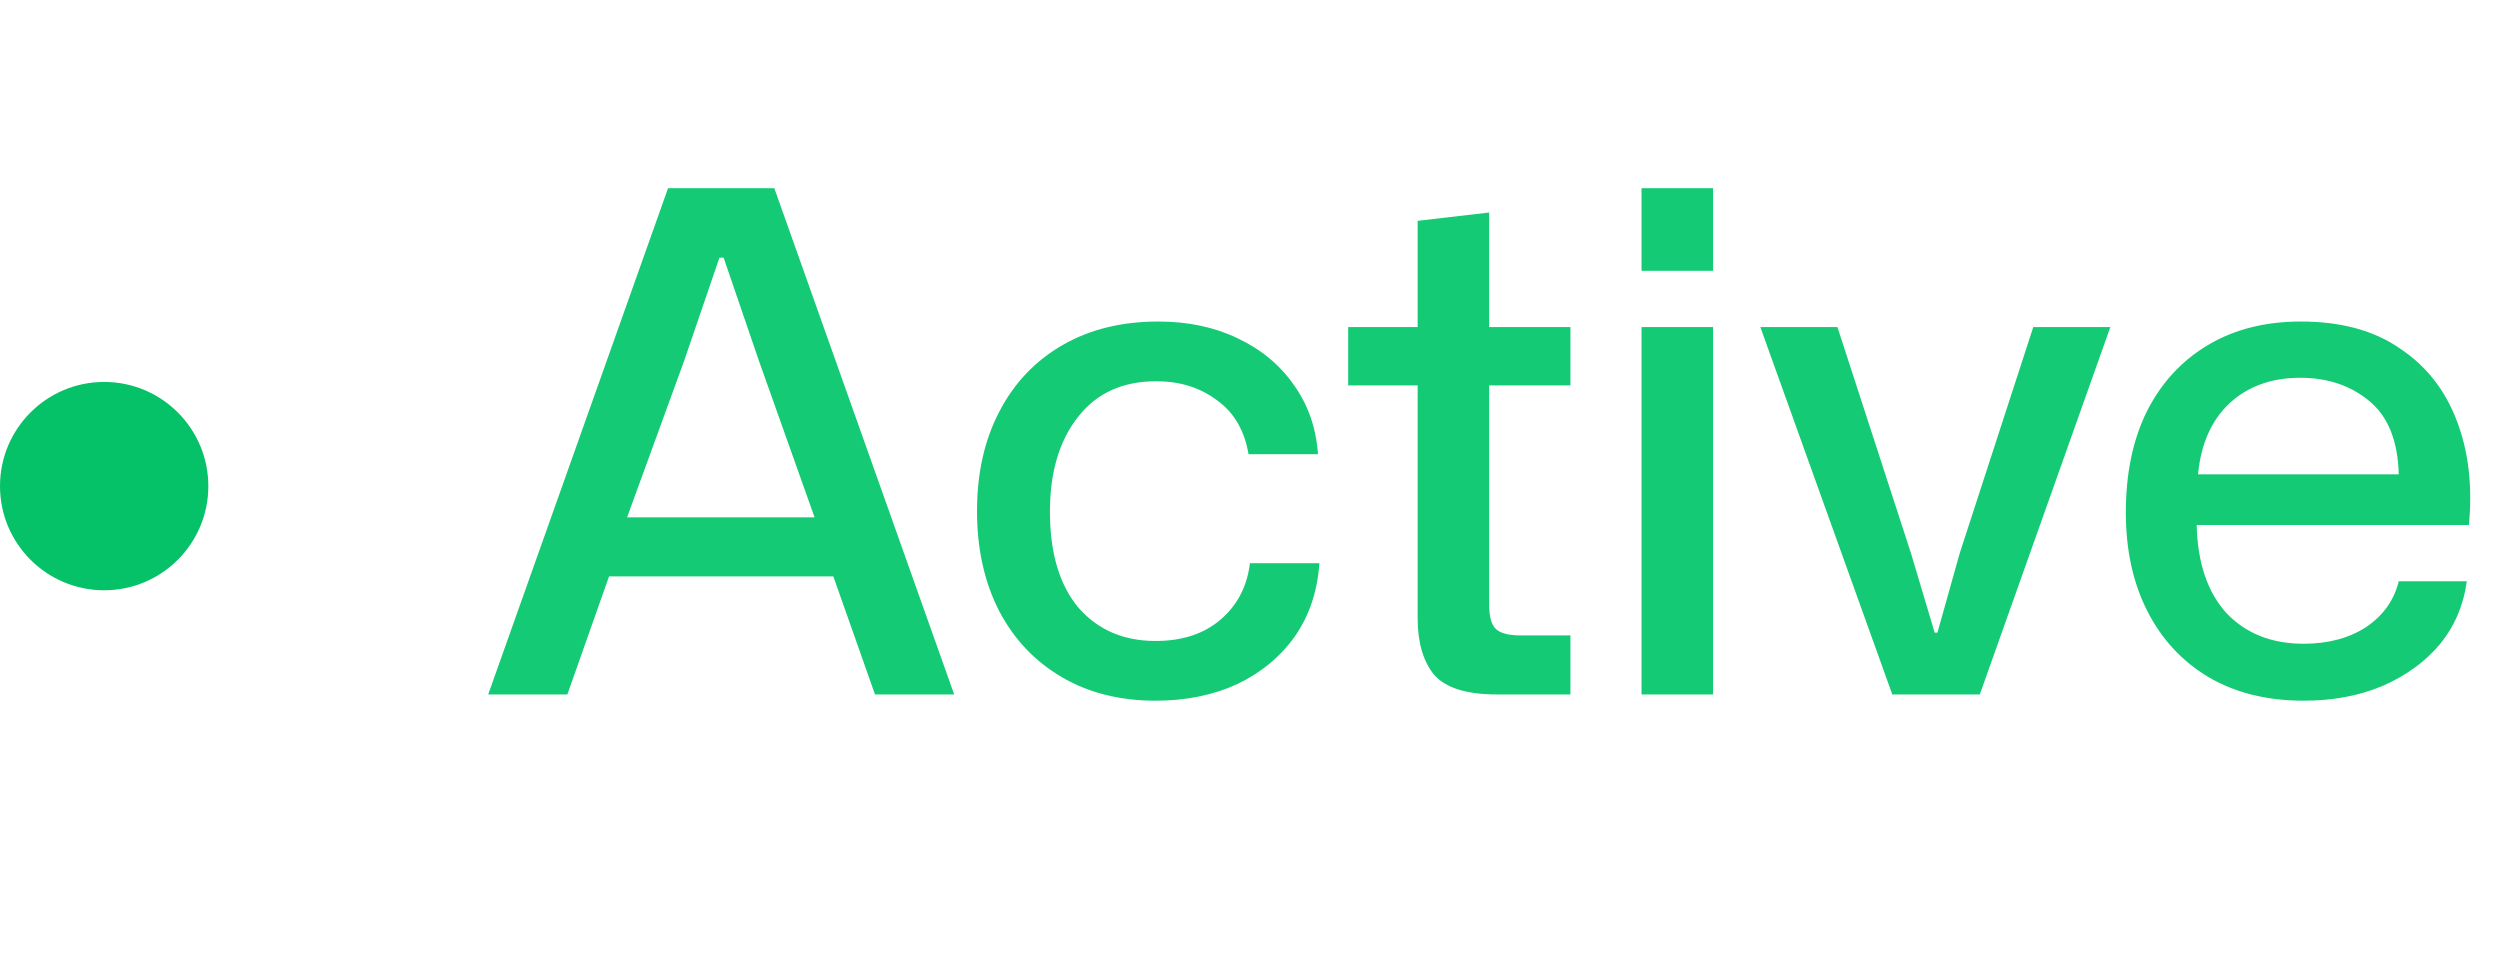 <svg width="36" height="14" viewBox="0 0 36 14" fill="none" xmlns="http://www.w3.org/2000/svg">
<circle cx="1.5" cy="7" r="1.5" fill="#05C168"/>
<path d="M7.03 10L9.62 2.71H11.15L13.74 10H12.6L12 8.3H8.77L8.17 10H7.03ZM9.03 7.45H11.73L10.93 5.2L10.42 3.71H10.36L9.85 5.2L9.03 7.45ZM16.639 10.09C16.126 10.09 15.676 9.977 15.289 9.75C14.902 9.523 14.602 9.207 14.389 8.8C14.176 8.387 14.069 7.907 14.069 7.36C14.069 6.813 14.176 6.337 14.389 5.93C14.602 5.517 14.906 5.197 15.299 4.97C15.692 4.743 16.152 4.63 16.679 4.63C17.106 4.63 17.486 4.71 17.819 4.87C18.159 5.03 18.429 5.253 18.629 5.54C18.836 5.827 18.952 6.16 18.979 6.54H17.979C17.919 6.193 17.766 5.933 17.519 5.76C17.279 5.58 16.989 5.49 16.649 5.49C16.162 5.49 15.786 5.663 15.519 6.01C15.252 6.35 15.119 6.803 15.119 7.37C15.119 7.963 15.256 8.423 15.529 8.75C15.809 9.07 16.179 9.23 16.639 9.23C17.026 9.23 17.339 9.127 17.579 8.92C17.819 8.713 17.959 8.443 17.999 8.11H18.999C18.972 8.51 18.856 8.86 18.649 9.16C18.442 9.453 18.166 9.683 17.819 9.85C17.472 10.01 17.079 10.09 16.639 10.09ZM21.554 10C21.121 10 20.821 9.907 20.654 9.72C20.494 9.527 20.414 9.253 20.414 8.9V5.55H19.414V4.71H20.414V3.18L21.444 3.06V4.71H22.614V5.55H21.444V8.71C21.444 8.883 21.478 9 21.544 9.06C21.611 9.12 21.728 9.15 21.894 9.15H22.614V10H21.554ZM23.638 3.9V2.71H24.668V3.9H23.638ZM23.638 10V4.71H24.668V10H23.638ZM27.249 10L25.349 4.71H26.459L27.519 7.97L27.859 9.11H27.899L28.219 7.97L29.279 4.71H30.389L28.509 10H27.249ZM33.172 10.09C32.645 10.09 32.189 9.977 31.802 9.75C31.422 9.523 31.129 9.207 30.922 8.8C30.715 8.393 30.612 7.92 30.612 7.38C30.612 6.82 30.712 6.337 30.912 5.93C31.119 5.517 31.412 5.197 31.792 4.97C32.172 4.743 32.619 4.63 33.132 4.63C33.712 4.63 34.189 4.76 34.562 5.02C34.942 5.273 35.215 5.623 35.382 6.07C35.549 6.51 35.605 7.007 35.552 7.56H31.632C31.645 8.107 31.789 8.53 32.062 8.83C32.342 9.123 32.712 9.27 33.172 9.27C33.525 9.27 33.825 9.19 34.072 9.03C34.319 8.863 34.475 8.643 34.542 8.37H35.522C35.475 8.717 35.345 9.02 35.132 9.28C34.919 9.533 34.642 9.733 34.302 9.88C33.969 10.02 33.592 10.09 33.172 10.09ZM33.122 5.44C32.709 5.44 32.369 5.563 32.102 5.81C31.842 6.057 31.692 6.397 31.652 6.83H34.542C34.529 6.343 34.385 5.99 34.112 5.77C33.845 5.55 33.515 5.44 33.122 5.44Z" fill="#14CA74"/>
</svg>
